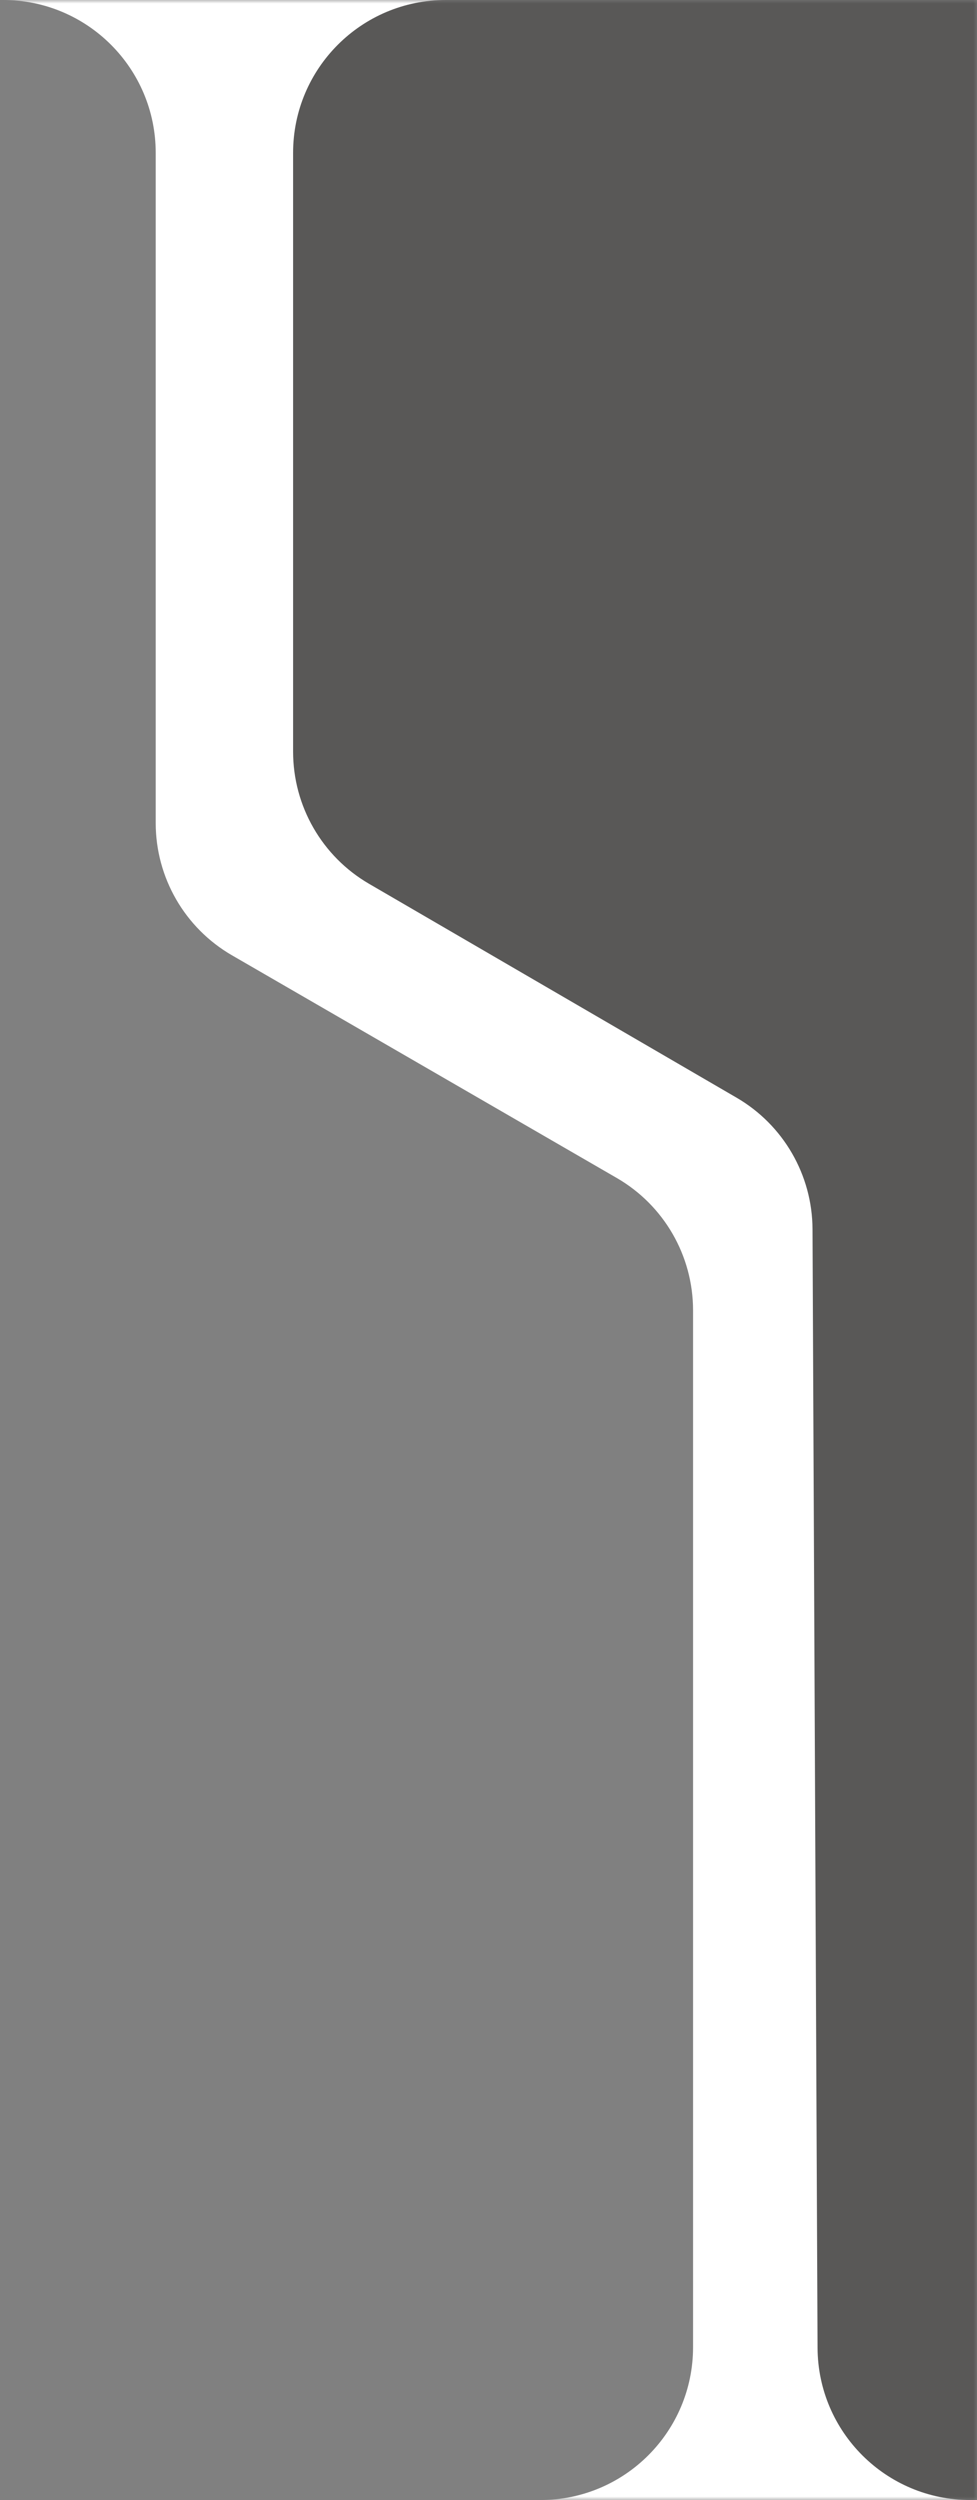 <svg width="136" height="348" viewBox="0 0 136 348" fill="none" xmlns="http://www.w3.org/2000/svg">
<rect x="0" y="0" width="136" height="348" fill="#808080" stroke="none"/>
<g clip-path="url(#clip0_17_524)">
<mask id="mask0_17_524" style="mask-type:luminance" maskUnits="userSpaceOnUse" x="0" y="0" width="136" height="348">
<path d="M136 0H0V348H136V0Z" fill="white"/>
</mask>
<g mask="url(#mask0_17_524)">
<path fill-rule="evenodd" clip-rule="evenodd" d="M135.575 0H0.425C12.161 0 21.675 9.524 21.675 21.271V114.56C21.675 122.156 25.72 129.174 32.289 132.976L85.861 163.978C92.43 167.779 96.475 174.798 96.475 182.394V326.729C96.475 338.476 86.961 348 75.225 348H135.575V0Z" fill="white"/>
<path d="M135.999 0H62.05C50.314 0 40.8 9.524 40.8 21.271V104.633C40.8 112.21 44.826 119.215 51.37 123.023L102.534 152.798C109.049 156.59 113.07 163.55 113.104 171.093L113.805 326.824C113.857 338.535 123.355 348 135.055 348H135.999V0Z" fill="#595857"/>
</g>
</g>
<defs>
<clipPath id="clip0_17_524">
<rect width="136" height="348" fill="white"/>
</clipPath>
</defs>
</svg>
